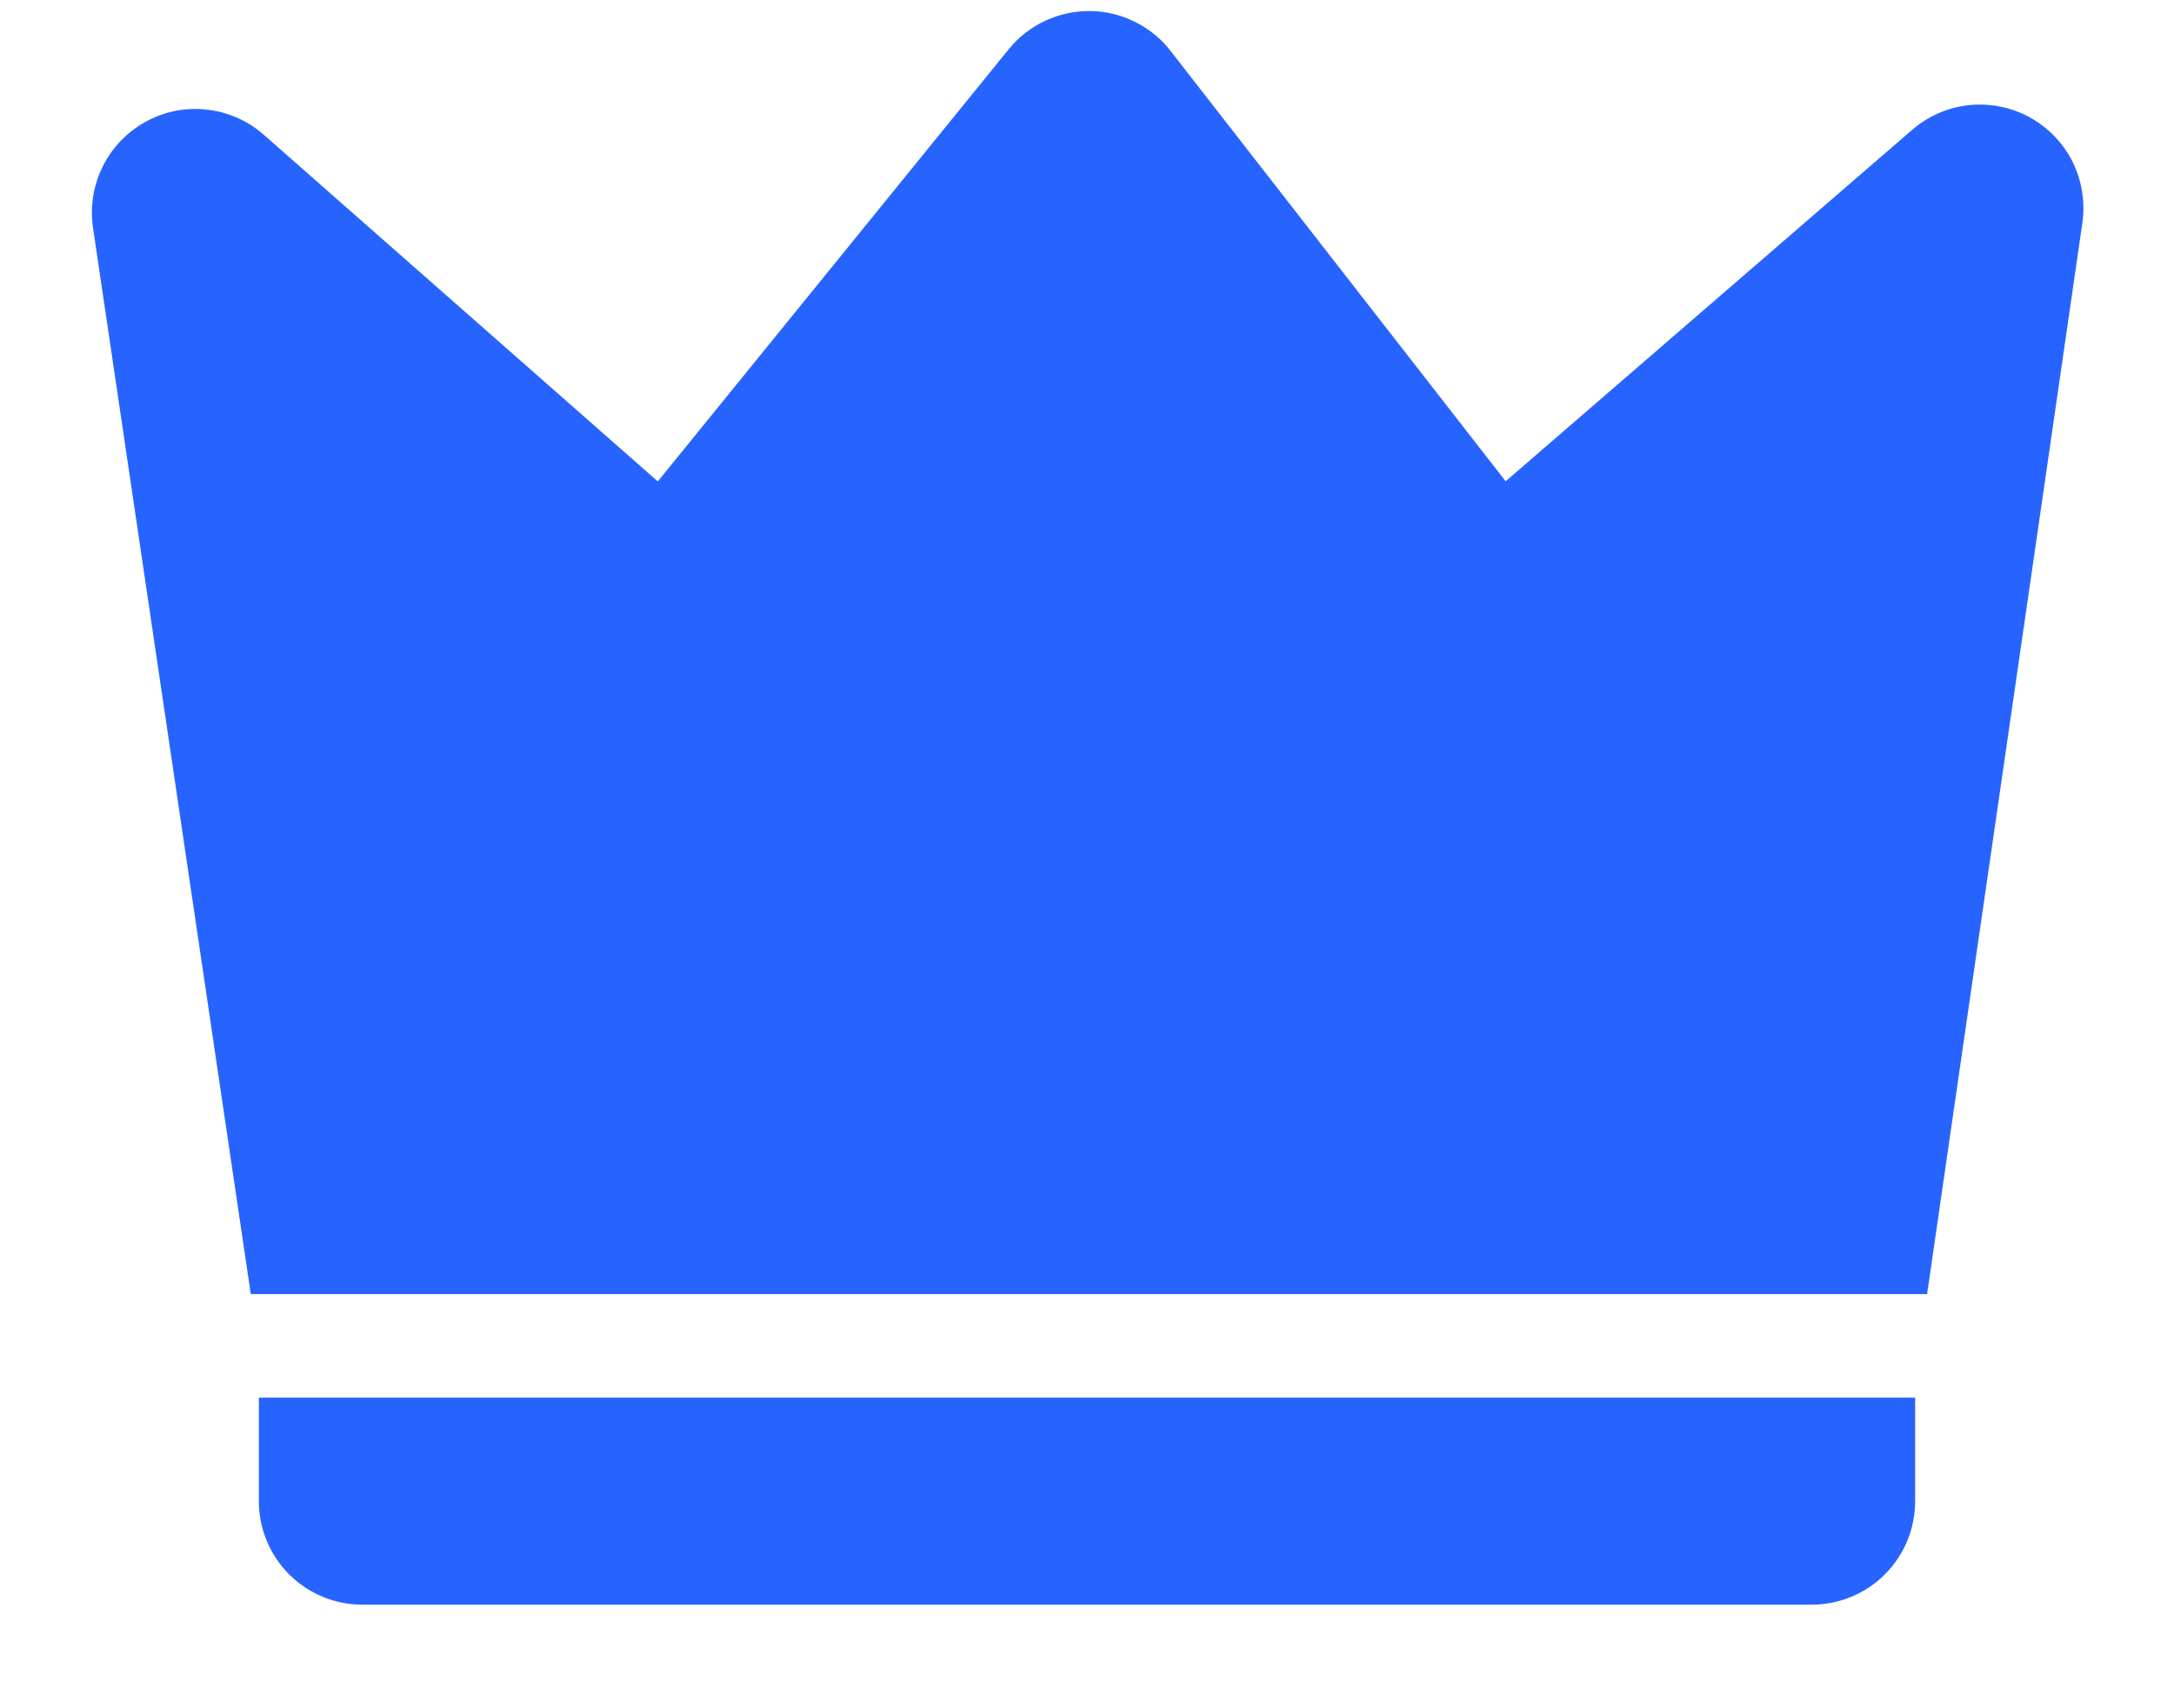 <svg width="14" height="11" viewBox="0 0 14 11" fill="none" xmlns="http://www.w3.org/2000/svg">
<path d="M1.699 0.868L4.236 3.1L6.496 0.317C6.559 0.239 6.639 0.177 6.73 0.134C6.821 0.092 6.92 0.07 7.02 0.071C7.121 0.072 7.219 0.096 7.309 0.141C7.399 0.185 7.478 0.249 7.539 0.329L9.696 3.099L12.315 0.835C12.418 0.747 12.545 0.691 12.68 0.677C12.815 0.663 12.951 0.69 13.07 0.755C13.19 0.821 13.286 0.921 13.347 1.042C13.407 1.164 13.429 1.301 13.41 1.435L12.41 8.333H1.615L0.599 1.467C0.579 1.331 0.601 1.193 0.662 1.071C0.723 0.949 0.82 0.848 0.94 0.783C1.06 0.717 1.197 0.69 1.333 0.706C1.469 0.721 1.597 0.778 1.699 0.868ZM1.667 9H12.333V9.667C12.333 9.843 12.263 10.013 12.138 10.138C12.013 10.263 11.844 10.333 11.667 10.333H2.333C2.157 10.333 1.987 10.263 1.862 10.138C1.737 10.013 1.667 9.843 1.667 9.667V9Z" fill="#2764FF"/>
</svg>
